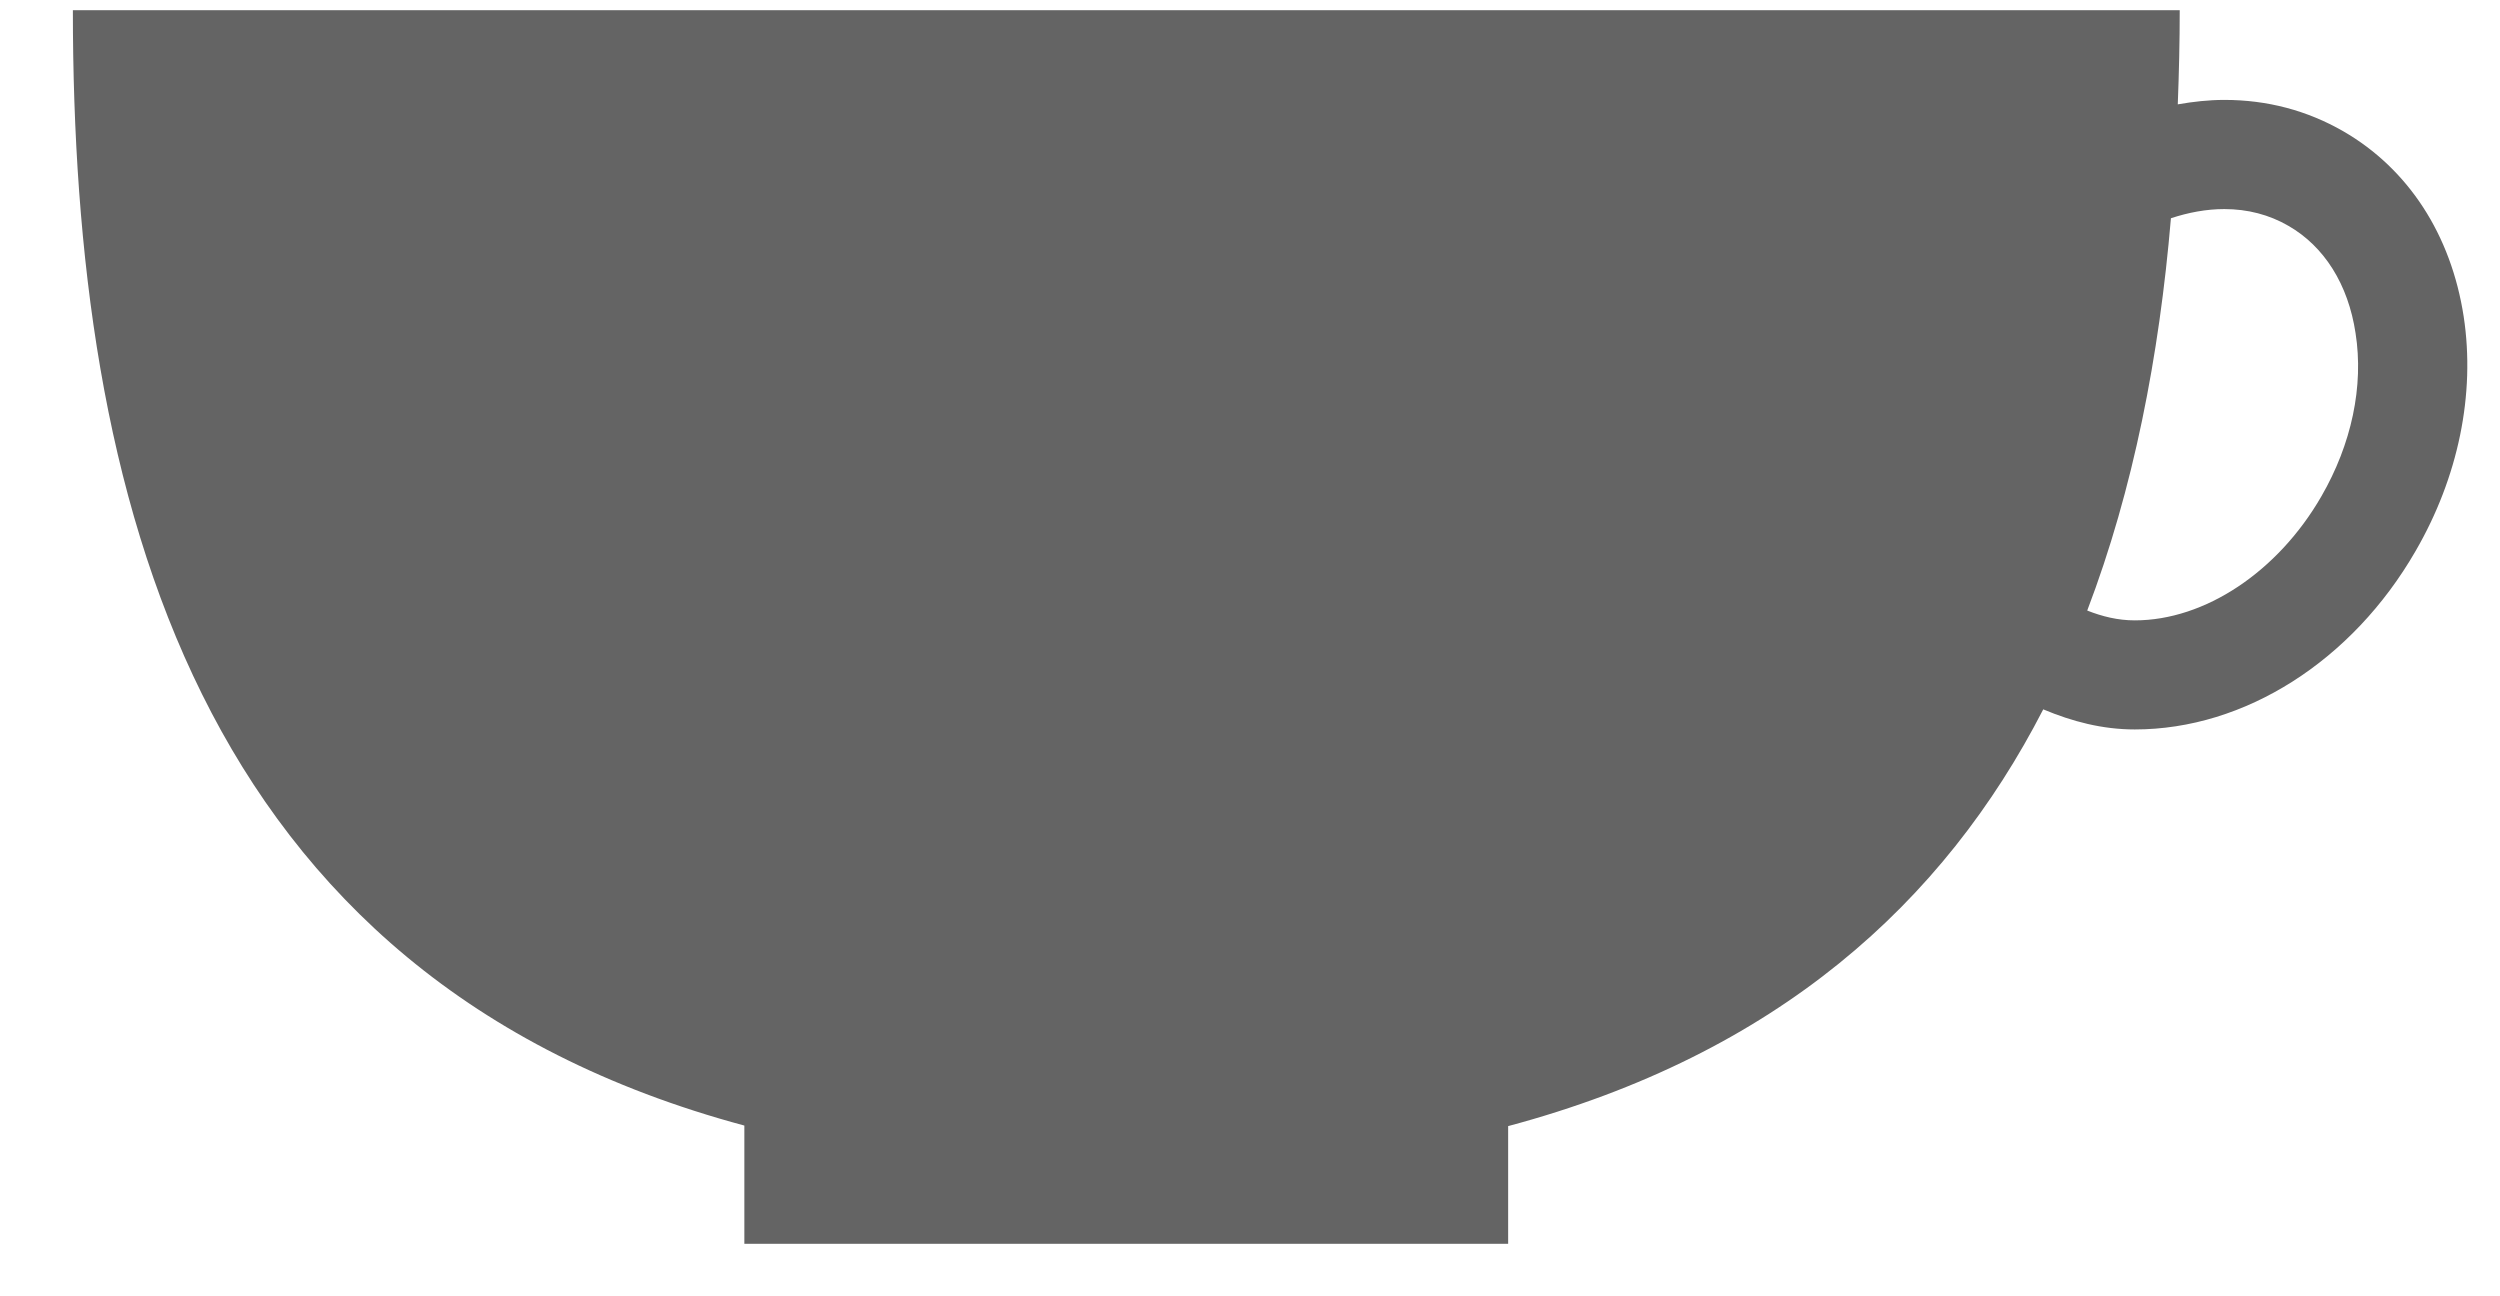 <?xml version="1.0" encoding="UTF-8" standalone="no"?>
<svg width="27px" height="14px" viewBox="0 0 27 14" version="1.1" xmlns="http://www.w3.org/2000/svg" xmlns:xlink="http://www.w3.org/1999/xlink">
    <!-- Generator: Sketch 3.6.1 (26313) - http://www.bohemiancoding.com/sketch -->
    <title>Shape</title>
    <desc>Created with Sketch.</desc>
    <defs></defs>
    <g id="mobile-design" stroke="none" stroke-width="1" fill="none" fill-rule="evenodd">
        <g id="game" transform="translate(-22, -631)" fill="#646464">
            <g id="cup" transform="translate(22, 631)">
                <g id="Capa_1">
                    <g id="Group">
                        <path d="M26.608,3.42 C26.472,2.534 26.009,1.823 25.308,1.418 C24.917,1.193 24.486,1.079 24.024,1.079 C23.854,1.079 23.686,1.098 23.52,1.127 C23.533,0.789 23.541,0.45 23.541,0.11 L0.787,0.11 C0.787,5.349 2.091,10.558 8.039,12.156 L8.039,13.433 L16.288,13.433 L16.288,12.162 C19.189,11.386 20.993,9.751 22.067,7.661 C22.379,7.792 22.705,7.878 23.056,7.878 C24.241,7.878 25.404,7.14 26.089,5.95 C26.55,5.154 26.735,4.256 26.608,3.42 L26.608,3.42 Z M25.07,5.362 C24.601,6.175 23.812,6.7 23.056,6.7 C22.871,6.7 22.702,6.657 22.542,6.594 C23.042,5.282 23.32,3.844 23.446,2.357 C23.637,2.294 23.831,2.258 24.022,2.258 C24.275,2.258 24.508,2.319 24.715,2.439 C25.103,2.662 25.361,3.073 25.44,3.598 C25.53,4.17 25.397,4.797 25.07,5.362 L25.07,5.362 Z" id="Shape"></path>
                    </g>
                </g>
            </g>
        </g>
    </g>
</svg>